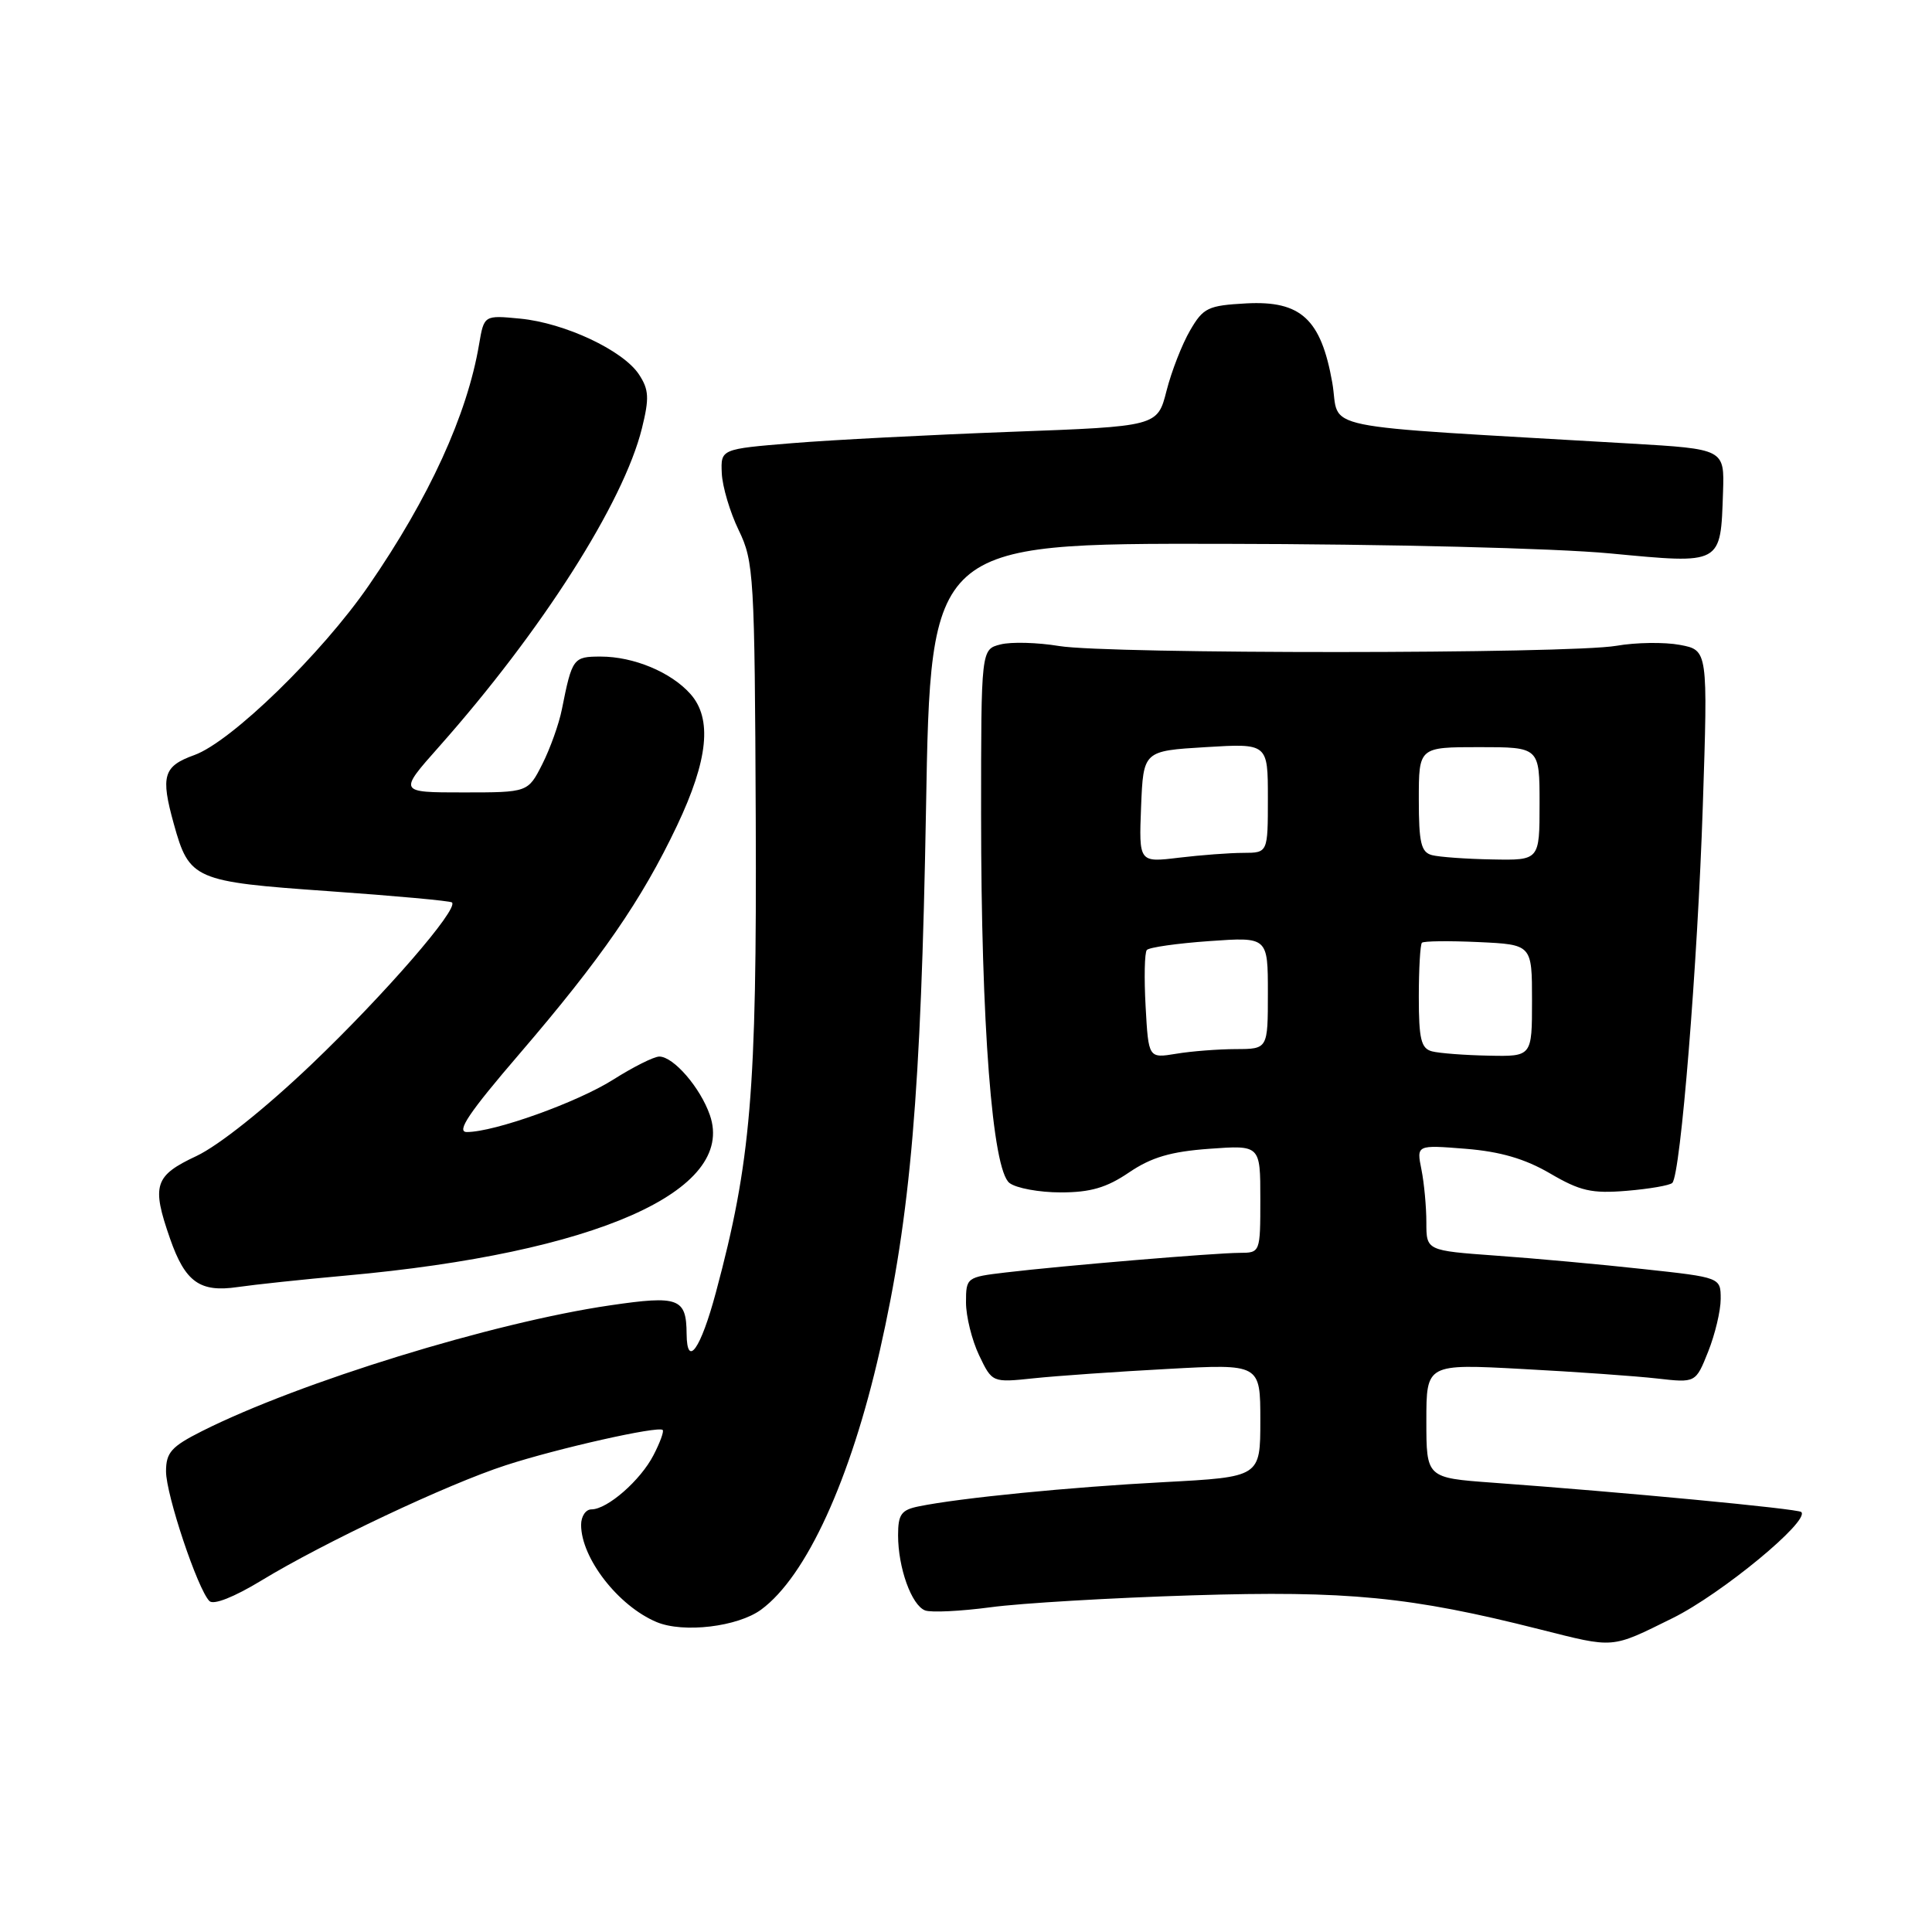 <?xml version="1.0" encoding="UTF-8" standalone="no"?>
<!DOCTYPE svg PUBLIC "-//W3C//DTD SVG 1.1//EN" "http://www.w3.org/Graphics/SVG/1.1/DTD/svg11.dtd" >
<svg xmlns="http://www.w3.org/2000/svg" xmlns:xlink="http://www.w3.org/1999/xlink" version="1.1" viewBox="0 0 256 256">
 <g >
 <path fill="currentColor"
d=" M 221.65 214.40 C 228.11 211.20 239.85 201.52 238.68 200.35 C 238.26 199.92 214.96 197.71 197.75 196.46 C 189.00 195.82 189.00 195.82 189.00 188.26 C 189.00 180.71 189.00 180.71 201.75 181.40 C 208.76 181.77 216.79 182.34 219.59 182.66 C 224.69 183.24 224.69 183.24 226.34 179.10 C 227.25 176.82 228.00 173.68 228.00 172.12 C 228.00 169.27 228.00 169.27 217.75 168.16 C 212.11 167.54 203.34 166.74 198.25 166.38 C 189.00 165.71 189.00 165.71 189.00 161.98 C 189.00 159.93 188.71 156.78 188.35 154.98 C 187.69 151.70 187.69 151.70 194.20 152.22 C 198.81 152.59 202.08 153.55 205.40 155.49 C 209.38 157.82 210.91 158.17 215.54 157.79 C 218.54 157.54 221.27 157.07 221.59 156.74 C 222.69 155.65 224.94 127.78 225.63 106.82 C 226.31 86.15 226.31 86.15 222.59 85.45 C 220.55 85.07 216.77 85.12 214.19 85.57 C 207.90 86.66 146.86 86.68 140.33 85.60 C 137.49 85.13 134.00 85.03 132.58 85.39 C 130.00 86.04 130.00 86.04 130.00 107.96 C 130.00 135.72 131.48 155.00 133.76 156.75 C 134.65 157.44 137.71 158.00 140.55 158.00 C 144.50 158.00 146.64 157.37 149.61 155.35 C 152.56 153.35 155.13 152.59 160.25 152.22 C 167.00 151.73 167.00 151.73 167.00 158.87 C 167.00 165.98 166.99 166.00 164.25 166.01 C 161.01 166.02 140.79 167.71 133.25 168.61 C 128.08 169.22 128.00 169.28 128.00 172.58 C 128.00 174.42 128.78 177.57 129.73 179.57 C 131.47 183.21 131.47 183.21 136.98 182.63 C 140.02 182.31 148.01 181.75 154.75 181.39 C 167.00 180.72 167.00 180.72 167.00 188.21 C 167.00 195.71 167.00 195.71 154.25 196.39 C 141.72 197.05 127.17 198.49 121.75 199.60 C 119.42 200.07 119.00 200.66 119.00 203.43 C 119.00 207.74 120.78 212.70 122.58 213.39 C 123.37 213.69 127.27 213.50 131.26 212.97 C 135.24 212.43 147.28 211.72 158.00 211.39 C 178.53 210.75 186.93 211.57 204.00 215.89 C 214.05 218.42 213.38 218.48 221.65 214.40 Z  M 100.86 213.28 C 106.84 208.88 112.70 196.08 116.58 178.97 C 120.66 160.97 122.04 144.82 122.70 107.25 C 123.31 72.00 123.31 72.00 161.91 72.06 C 183.91 72.09 206.02 72.64 213.34 73.33 C 228.25 74.74 227.98 74.88 228.31 65.21 C 228.50 59.50 228.50 59.50 216.00 58.77 C 173.10 56.25 177.67 57.18 176.53 50.68 C 175.04 42.28 172.38 39.82 165.15 40.20 C 160.06 40.48 159.44 40.77 157.69 43.79 C 156.64 45.59 155.23 49.19 154.57 51.79 C 153.37 56.50 153.37 56.50 133.94 57.22 C 123.25 57.62 110.22 58.29 105.00 58.72 C 95.50 59.50 95.50 59.50 95.64 62.71 C 95.72 64.48 96.73 67.88 97.89 70.27 C 99.89 74.40 100.00 76.27 100.14 108.56 C 100.29 144.64 99.50 153.96 94.86 171.25 C 92.85 178.76 91.02 181.35 90.98 176.75 C 90.95 172.01 89.94 171.63 80.88 172.96 C 65.33 175.23 39.64 183.15 26.75 189.64 C 22.70 191.68 22.00 192.47 22.00 194.97 C 22.00 198.06 26.19 210.59 27.75 212.15 C 28.30 212.70 31.02 211.62 34.58 209.46 C 42.86 204.42 59.27 196.67 67.00 194.16 C 73.87 191.92 87.25 188.91 87.81 189.48 C 88.00 189.66 87.45 191.17 86.59 192.82 C 84.87 196.16 80.47 200.00 78.37 200.00 C 77.61 200.00 77.00 200.92 77.00 202.05 C 77.00 206.45 81.92 212.80 87.00 214.93 C 90.55 216.42 97.76 215.56 100.86 213.28 Z  M 45.83 169.02 C 78.90 166.04 97.57 157.81 94.06 147.75 C 92.79 144.10 89.24 140.00 87.36 140.00 C 86.65 140.00 83.92 141.37 81.28 143.04 C 76.52 146.06 65.53 150.00 61.86 150.00 C 60.41 150.00 62.13 147.44 68.85 139.62 C 79.68 127.00 85.03 119.26 89.71 109.40 C 93.84 100.69 94.40 95.22 91.48 91.95 C 88.91 89.06 83.96 87.00 79.60 87.00 C 75.95 87.00 75.81 87.19 74.45 94.00 C 74.07 95.92 72.90 99.19 71.86 101.25 C 69.96 105.00 69.96 105.00 61.38 105.00 C 52.80 105.00 52.80 105.00 58.15 98.97 C 71.79 83.60 82.62 66.61 85.06 56.75 C 86.05 52.75 85.99 51.63 84.67 49.62 C 82.58 46.43 74.83 42.79 68.92 42.22 C 64.14 41.76 64.14 41.76 63.48 45.63 C 61.91 54.95 56.87 65.97 48.85 77.60 C 42.62 86.64 30.62 98.30 25.75 100.05 C 21.64 101.53 21.26 102.80 23.03 109.17 C 25.08 116.56 25.72 116.83 43.50 118.08 C 52.30 118.70 59.68 119.37 59.89 119.58 C 60.80 120.44 50.96 131.78 41.34 140.97 C 35.16 146.87 28.98 151.79 26.03 153.18 C 20.46 155.79 20.06 157.04 22.53 164.12 C 24.54 169.89 26.49 171.28 31.50 170.54 C 33.70 170.22 40.15 169.53 45.83 169.02 Z  M 151.80 133.37 C 151.59 129.59 151.66 126.22 151.96 125.88 C 152.26 125.53 155.99 125.00 160.25 124.70 C 168.00 124.15 168.00 124.15 168.00 131.58 C 168.00 139.00 168.00 139.00 163.75 139.01 C 161.41 139.02 157.85 139.29 155.84 139.63 C 152.18 140.23 152.18 140.23 151.80 133.37 Z  M 189.75 139.31 C 188.30 138.93 188.00 137.69 188.00 132.09 C 188.00 128.38 188.19 125.15 188.41 124.92 C 188.64 124.69 192.01 124.65 195.91 124.83 C 203.00 125.16 203.00 125.16 203.00 132.58 C 203.00 140.00 203.00 140.00 197.25 139.88 C 194.09 139.82 190.71 139.56 189.75 139.31 Z  M 151.20 106.89 C 151.50 99.50 151.50 99.50 159.75 99.00 C 168.00 98.50 168.00 98.50 168.00 105.75 C 168.00 113.00 168.00 113.00 164.75 113.01 C 162.96 113.01 159.12 113.30 156.20 113.65 C 150.91 114.29 150.91 114.29 151.20 106.89 Z  M 189.75 113.31 C 188.30 112.93 188.00 111.68 188.00 105.93 C 188.00 99.00 188.00 99.00 196.00 99.00 C 204.00 99.00 204.00 99.00 204.00 106.50 C 204.00 114.00 204.00 114.00 197.75 113.88 C 194.31 113.82 190.71 113.56 189.75 113.31 Z "/>
</g>
</svg>